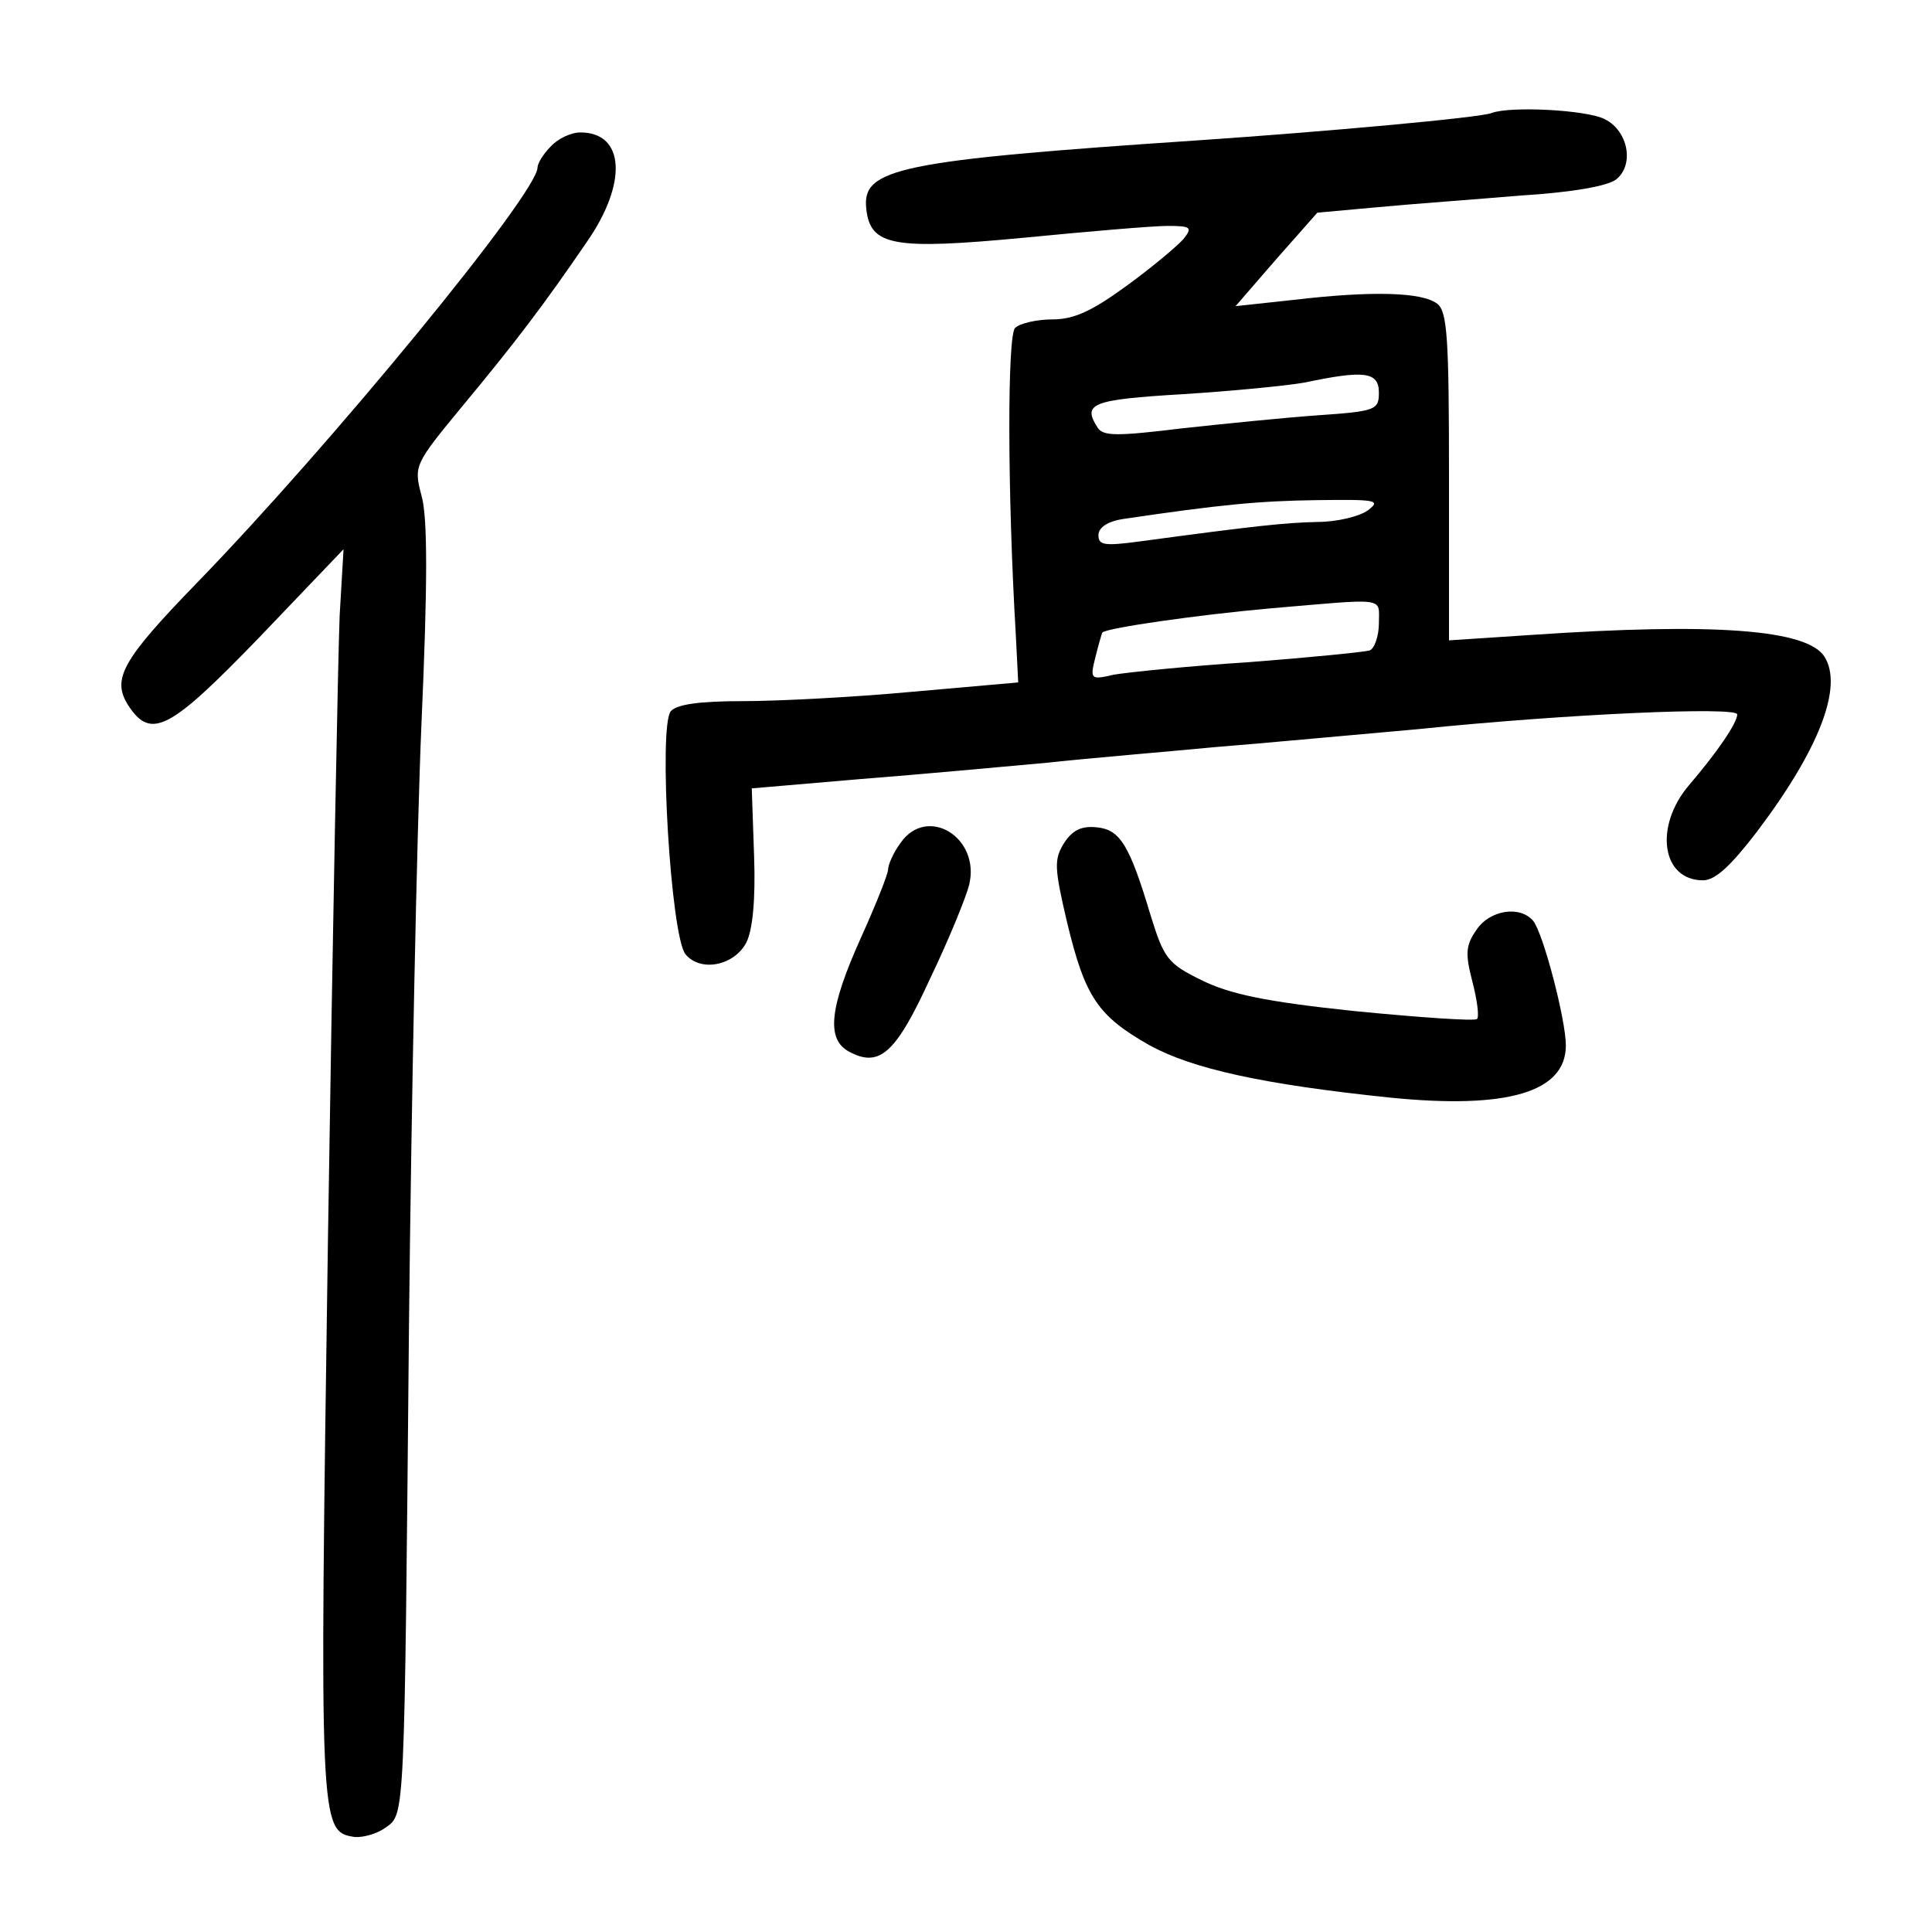 <?xml version="1.0" standalone="no"?>
<!DOCTYPE svg PUBLIC "-//W3C//DTD SVG 20010904//EN"
 "http://www.w3.org/TR/2001/REC-SVG-20010904/DTD/svg10.dtd">
<svg version="1.0" xmlns="http://www.w3.org/2000/svg"
 width="248pt" height="248pt" viewBox="0 0 248 248"
 preserveAspectRatio="xMidYMid meet">
<g transform="translate(0,248) scale(0.1,-0.1)"
fill="#000000" stroke="none">
<path d="M1915 2335 c-14 -6 -214 -24 -375 -35 -387 -26 -434 -36 -428 -88 5
-48 35 -53 204 -37 82 8 164 15 183 15 30 0 32 -2 20 -17 -8 -9 -40 -36 -73
-60 -44 -32 -67 -43 -95 -43 -20 0 -42 -5 -48 -11 -10 -10 -10 -209 1 -395 l3
-60 -136 -12 c-75 -7 -173 -12 -217 -12 -56 0 -85 -4 -93 -13 -16 -20 0 -289
19 -312 19 -23 62 -15 78 15 8 16 12 54 10 111 l-3 87 140 12 c77 6 185 16
240 21 55 6 152 14 215 20 63 5 180 16 260 23 195 20 410 29 410 19 0 -11 -26
-49 -62 -91 -45 -53 -35 -122 18 -122 16 0 36 19 69 62 81 107 111 187 87 225
-22 35 -141 44 -376 28 l-106 -7 0 210 c0 176 -2 212 -15 222 -19 15 -83 17
-185 5 l-74 -8 52 60 53 60 77 7 c42 4 125 10 184 15 65 4 112 12 123 21 23
19 15 62 -15 77 -23 12 -121 17 -145 8z m-145 -359 c0 -22 -4 -24 -77 -29 -43
-3 -122 -11 -177 -17 -82 -10 -100 -10 -107 1 -20 31 -8 36 109 43 64 4 135
11 157 15 76 16 95 14 95 -13z m-14 -151 c-11 -8 -40 -15 -65 -15 -42 -1 -80
-5 -228 -25 -45 -6 -53 -5 -53 8 0 10 12 18 33 21 122 18 172 23 247 24 77 1
83 0 66 -13z m14 -145 c0 -17 -6 -33 -12 -35 -7 -2 -77 -9 -155 -15 -78 -5
-155 -13 -173 -16 -30 -7 -31 -6 -24 22 4 16 8 30 9 32 5 6 125 23 215 31 152
13 140 15 140 -19z"/>
<path d="M707 2292 c-10 -10 -17 -22 -17 -27 0 -33 -266 -357 -438 -534 -96
-99 -109 -123 -87 -157 29 -44 53 -31 168 88 l108 113 -5 -85 c-2 -47 -9 -406
-15 -799 -11 -757 -11 -762 34 -769 11 -1 29 4 40 12 25 18 24 6 30 646 3 283
10 630 16 771 8 180 8 266 0 293 -10 38 -9 40 52 114 69 83 106 132 160 211
53 76 49 141 -8 141 -12 0 -29 -8 -38 -18z"/>
<path d="M1156 1398 c-9 -12 -16 -28 -16 -34 0 -6 -16 -46 -35 -88 -40 -89
-45 -130 -15 -146 39 -21 60 -2 104 94 24 50 46 104 50 120 15 61 -54 103 -88
54z"/>
<path d="M1366 1398 c-13 -21 -13 -31 4 -103 23 -95 39 -119 106 -157 55 -30
145 -50 309 -67 150 -15 225 7 225 67 0 33 -29 144 -42 160 -17 20 -56 14 -73
-12 -14 -20 -14 -31 -5 -66 6 -23 9 -45 6 -48 -3 -3 -74 2 -156 10 -115 12
-162 22 -198 40 -43 21 -48 28 -65 83 -27 90 -39 110 -69 113 -19 2 -31 -3
-42 -20z"/>
</g>
</svg>
